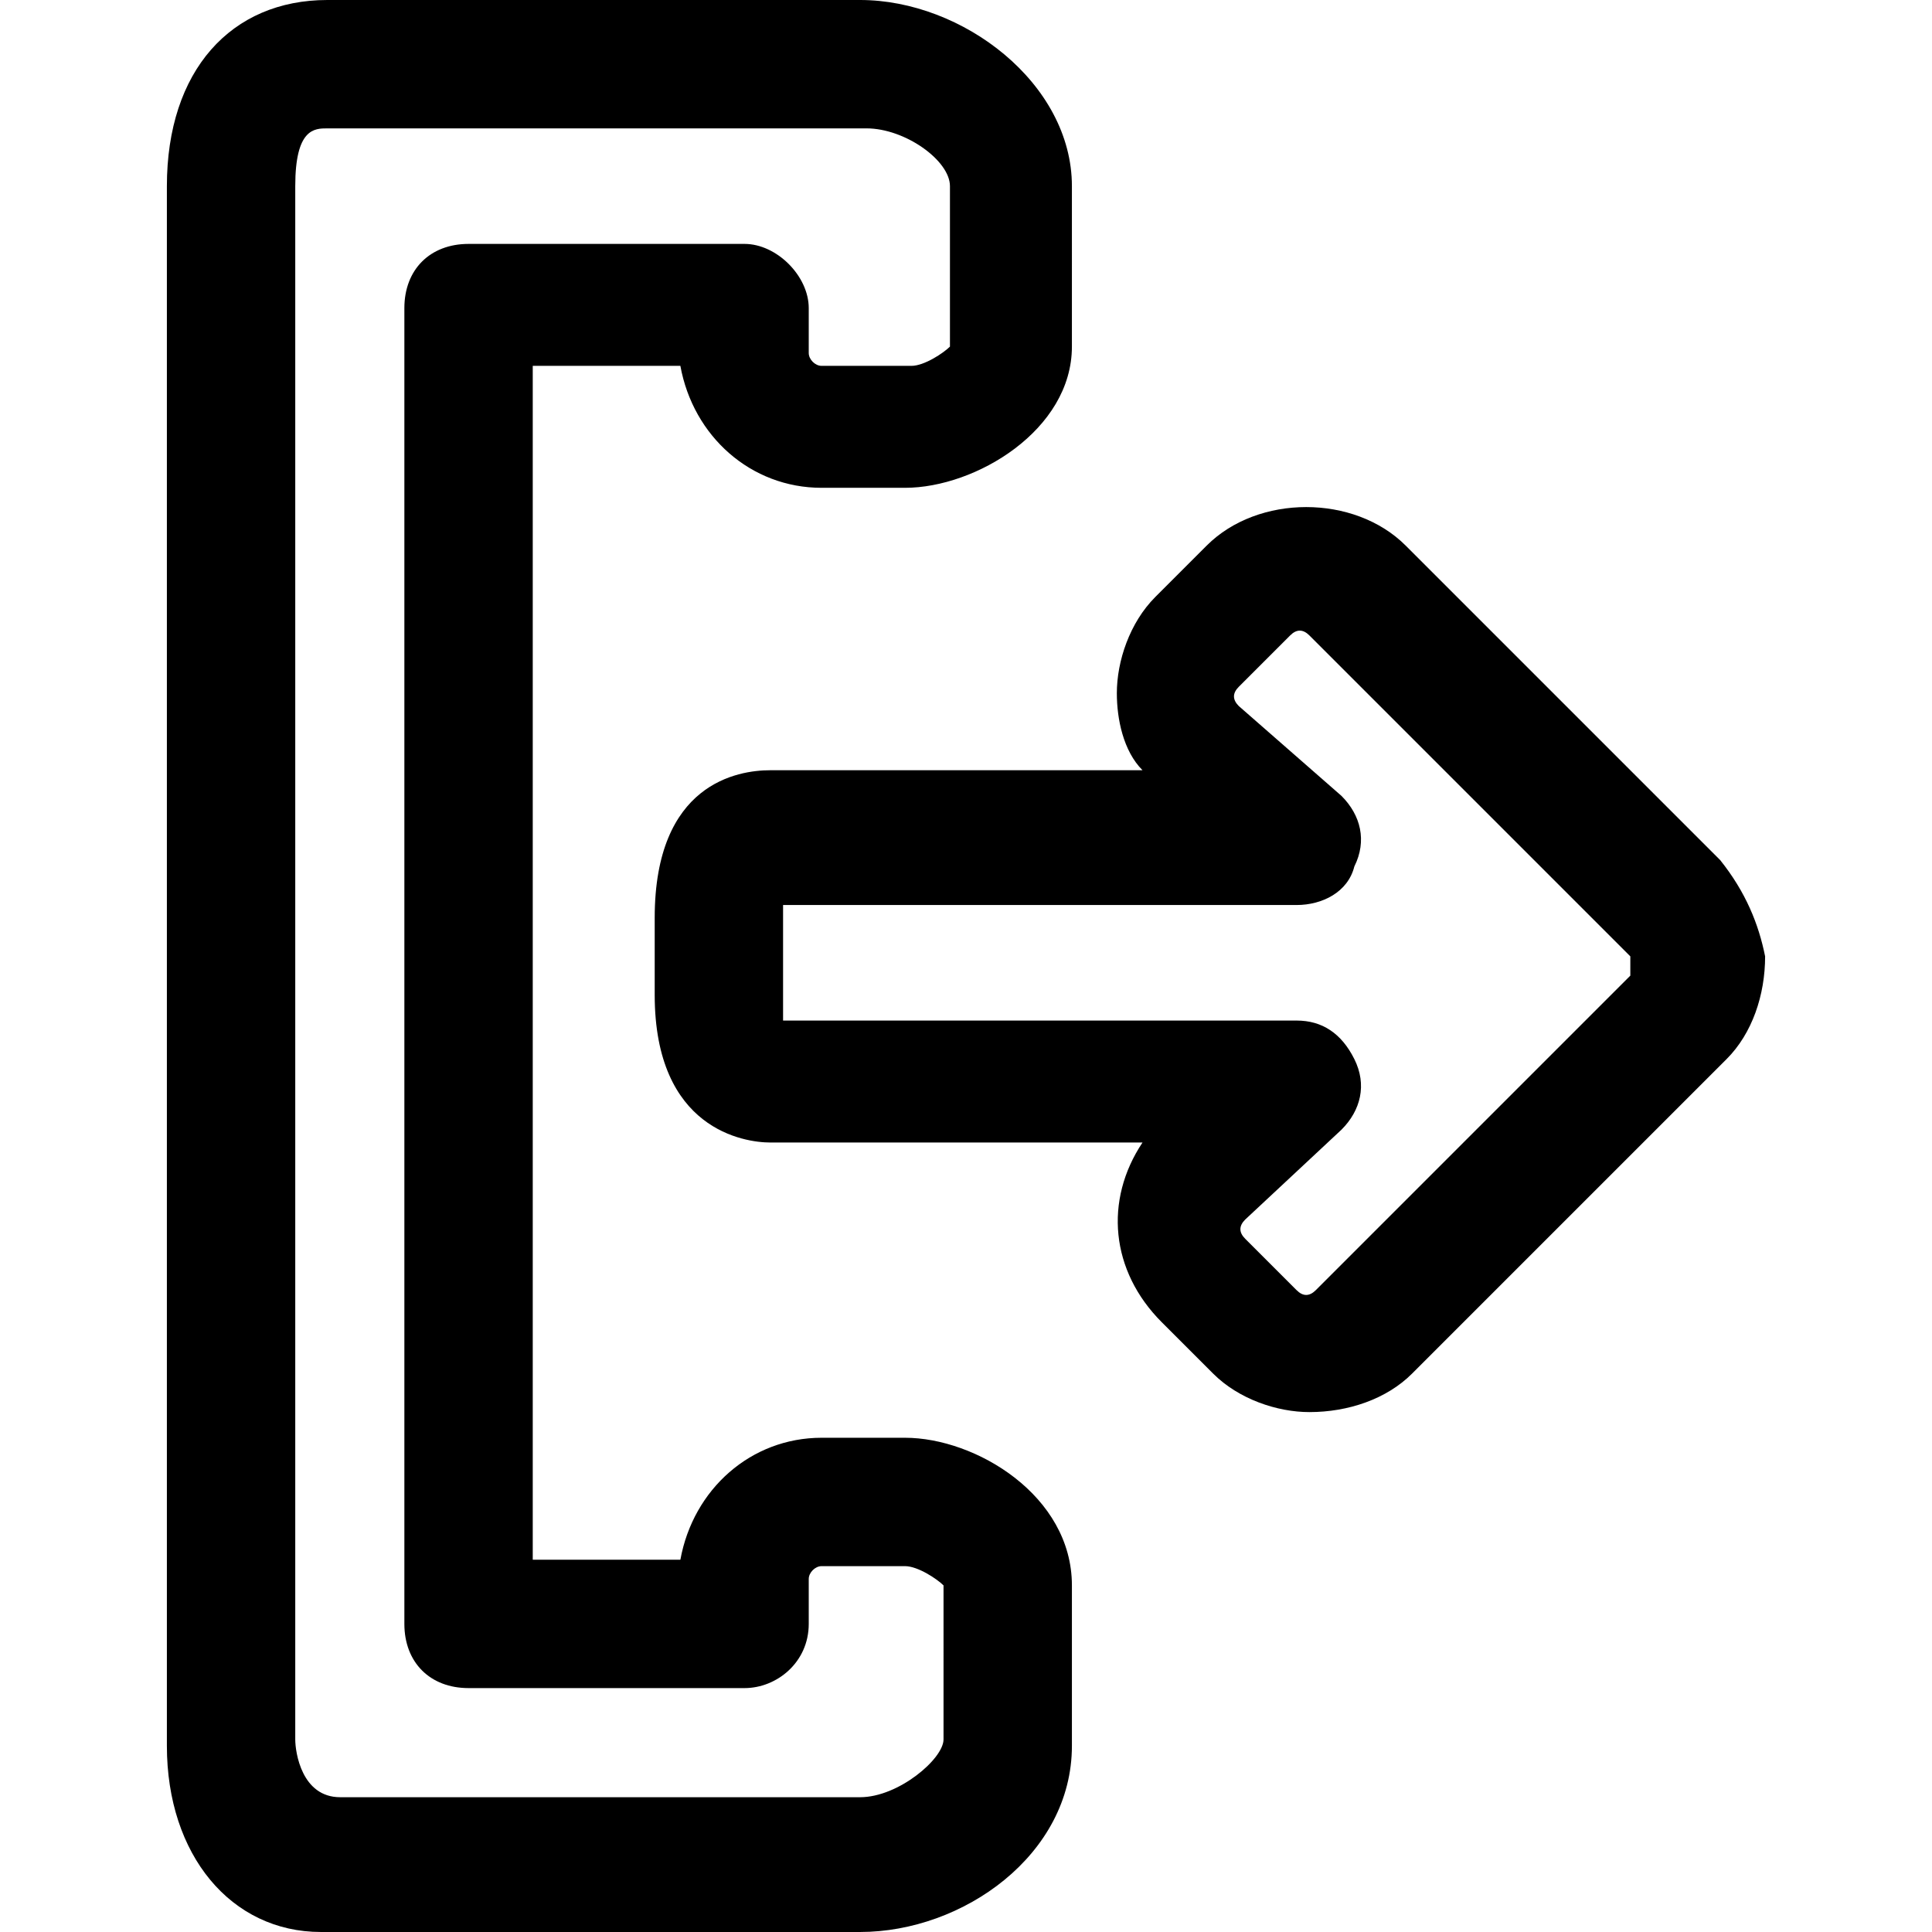<?xml version="1.0" encoding="iso-8859-1"?>
<!-- Generator: Adobe Illustrator 19.0.0, SVG Export Plug-In . SVG Version: 6.00 Build 0)  -->
<svg version="1.1" id="Layer_1" xmlns="http://www.w3.org/2000/svg" xmlns:xlink="http://www.w3.org/1999/xlink" x="0px" y="0px"
	 viewBox="0 0 512.001 512.001" style="enable-background:new 0 0 512.001 512.001;" xml:space="preserve">
<g>
	<g>
		<path d="M180.306,96.956c3.402,18.711,18.711,32.319,37.422,32.319h22.113c18.711,0,44.226-15.309,44.226-37.422V49.329
			C284.068,22.113,255.15,0,227.935,0H86.751C61.236,0,44.226,18.711,44.226,49.329v413.342c0,28.917,17.01,49.329,40.824,49.329
			h142.884c27.216,0,56.133-20.412,56.133-49.329v-42.525c0-23.815-25.514-39.123-44.225-39.123h-22.113
			c-18.711,0-34.02,13.608-37.422,32.319h-39.123V96.956H180.306z M124.173,447.363h73.143c8.505,0,17.01-6.804,17.01-17.01v-11.907
			c0-1.701,1.701-3.402,3.402-3.402h22.113c3.402,0,8.505,3.402,10.206,5.103l-0.001,40.825c0,5.103-11.906,15.309-22.113,15.309
			H91.854h-1.701c-10.206,0-11.907-11.907-11.907-15.309V49.329c0-15.309,5.103-15.309,8.505-15.309h142.884
			c10.206,0,22.113,8.505,22.113,15.309v42.525c-1.701,1.701-6.804,5.103-10.206,5.103h-23.815c-1.701,0-3.402-1.701-3.402-3.402
			V81.648c0-8.505-8.505-17.01-17.01-17.01h-73.143c-10.206,0-17.01,6.804-17.01,17.01v348.705
			C107.163,440.559,113.967,447.363,124.173,447.363z"/>
	</g>
</g>
<g>
	<g>
		<path d="M455.868,227.934l-83.348-83.348c-13.608-13.608-39.123-13.608-52.731,0l-13.608,13.608
			c-6.804,6.804-10.206,17.01-10.206,25.515c0,6.804,1.701,15.309,6.804,20.412H204.12c-8.505,0-30.618,3.402-30.618,39.123v20.412
			c0,35.721,23.814,39.122,30.618,39.122h98.658c-10.206,15.309-8.505,34.02,5.103,47.628l13.608,13.608
			c6.804,6.804,17.01,10.206,25.515,10.206c10.206,0,20.412-3.402,27.216-10.206l83.349-83.348
			c6.804-6.804,10.206-17.01,10.206-27.216C466.074,244.944,462.672,236.438,455.868,227.934z M432.054,258.552L348.706,341.9
			c-1.701,1.701-3.402,1.701-5.103,0l-13.608-13.608c-1.701-1.701-1.701-3.402,0-5.103l25.515-23.814
			c5.103-5.103,6.804-11.907,3.402-18.711c-3.402-6.804-8.505-10.206-15.309-10.206h-136.08c0-1.701,0-3.402,0-5.103v-20.412
			c0-1.701,0-3.402,0-5.103h136.08c6.804,0,13.608-3.402,15.309-10.206c3.402-6.804,1.701-13.608-3.402-18.711l-27.216-23.814
			c-1.701-1.701-1.701-3.402,0-5.103l13.608-13.608c1.701-1.701,3.402-1.701,5.103,0l83.349,83.348
			c1.701,1.701,1.701,1.701,1.701,1.701C432.054,255.15,432.054,256.851,432.054,258.552z"/>
	</g>
</g>
<g>
</g>
<g>
</g>
<g>
</g>
<g>
</g>
<g>
</g>
<g>
</g>
<g>
</g>
<g>
</g>
<g>
</g>
<g>
</g>
<g>
</g>
<g>
</g>
<g>
</g>
<g>
</g>
<g>
</g>
</svg>

